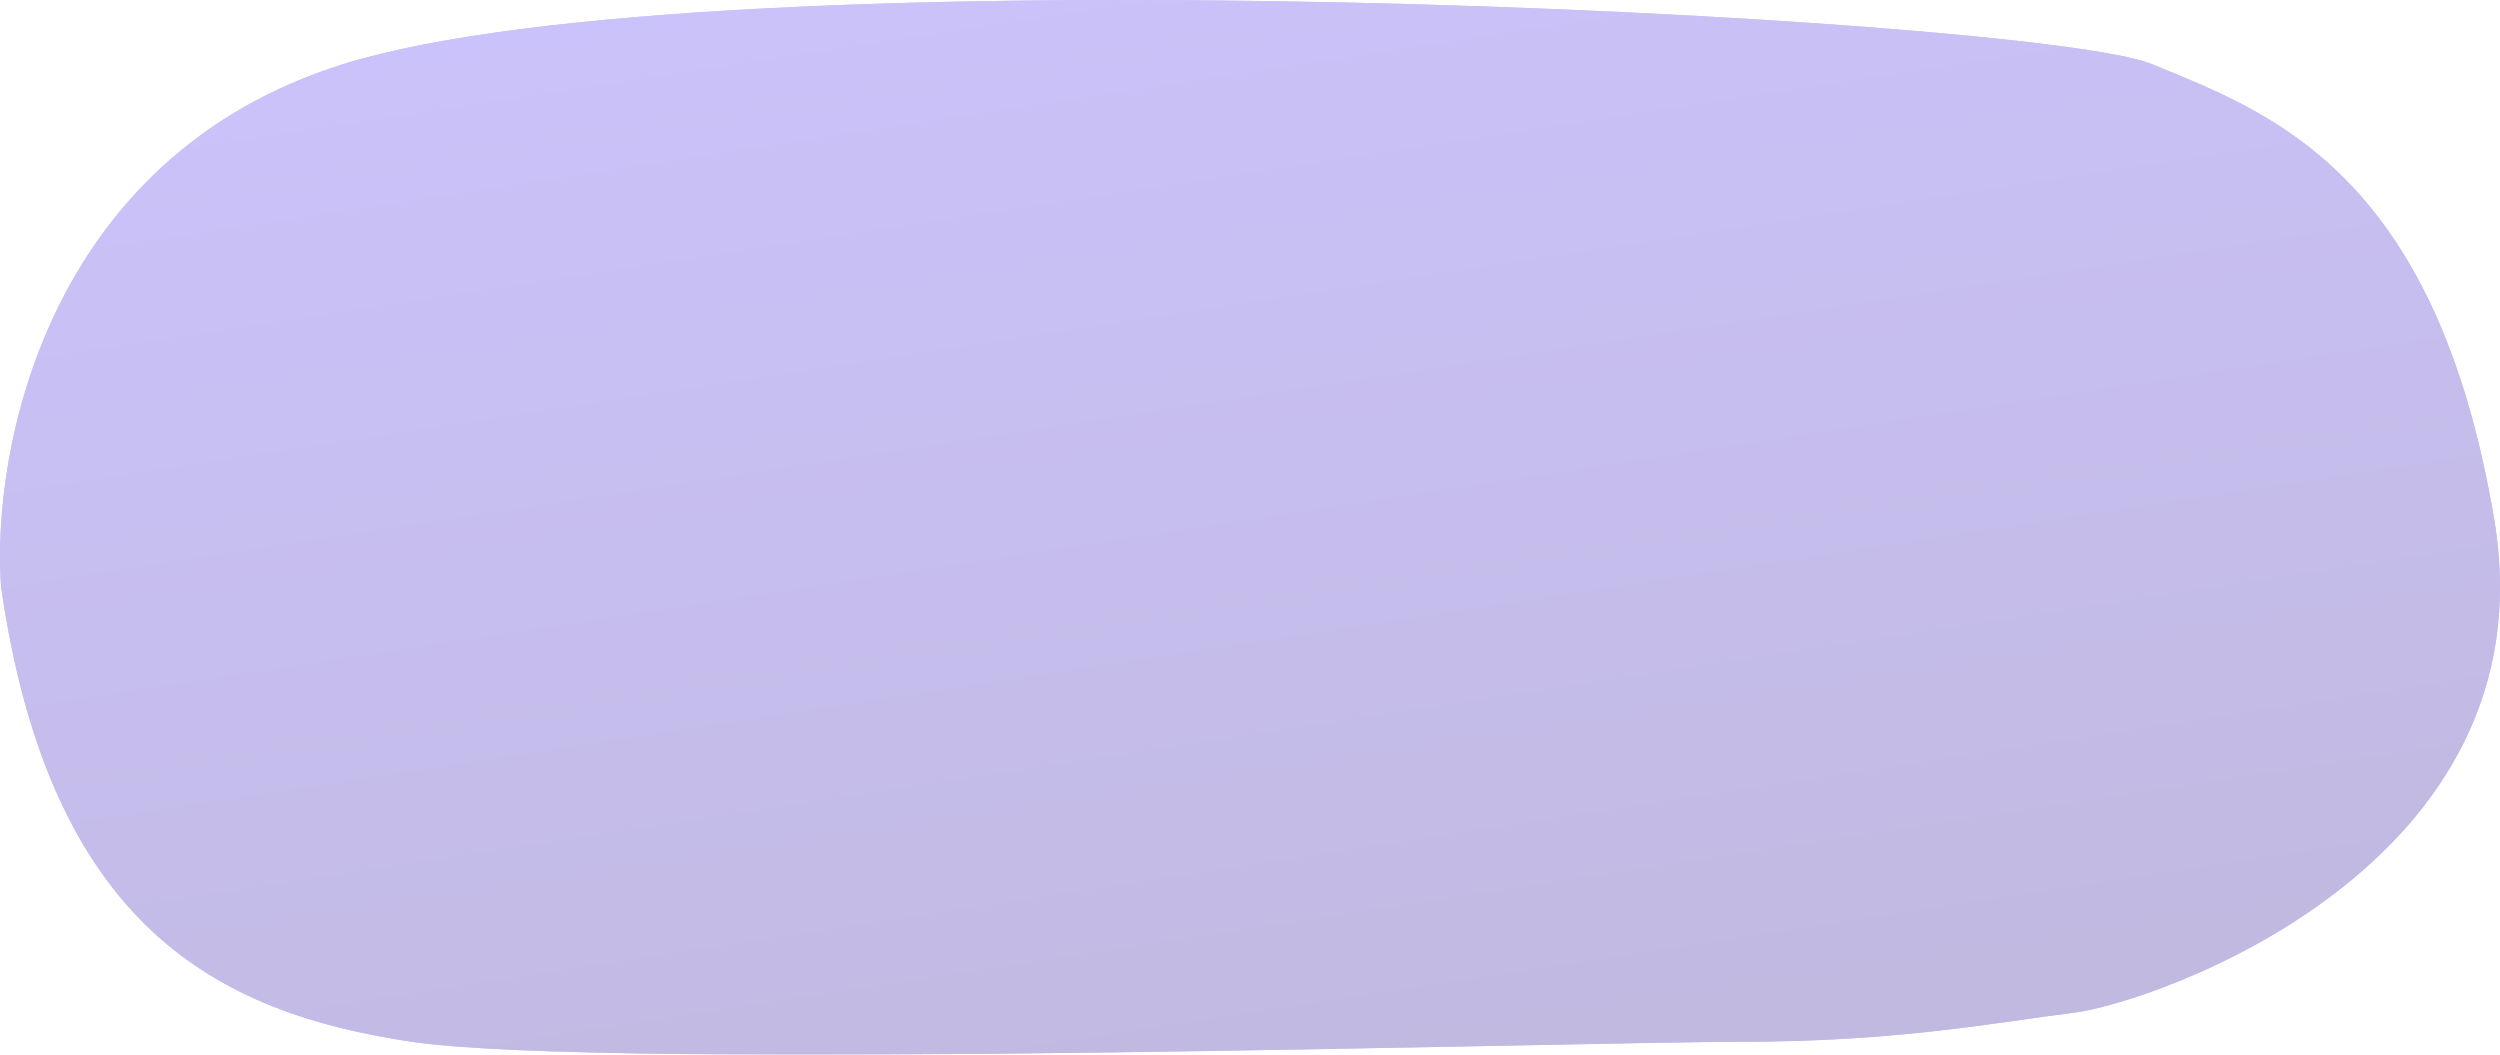 <svg width="128" height="54" fill="none" xmlns="http://www.w3.org/2000/svg"><g opacity=".32"><path d="M17.574 3.284C2.356 8.04-.447 23.108.054 30.046c2.502 17.346 11.012 21.806 21.024 23.293 10.011 1.487 60.07 0 68.078 0 8.01 0 13.016-.991 17.02-1.487 4.005-.495 24.529-7.434 21.525-25.275-3.003-17.842-11.513-20.815-17.52-23.293-6.007-2.478-73.585-5.947-92.607 0Z" fill="#593EE7"/><path d="M17.574 3.284C2.356 8.04-.447 23.108.054 30.046c2.502 17.346 11.012 21.806 21.024 23.293 10.011 1.487 60.07 0 68.078 0 8.01 0 13.016-.991 17.02-1.487 4.005-.495 24.529-7.434 21.525-25.275-3.003-17.842-11.513-20.815-17.52-23.293-6.007-2.478-73.585-5.947-92.607 0Z" fill="url(#a)"/></g><defs><linearGradient id="a" x1="56.426" y1="-13.245" x2="75.312" y2="110.043" gradientUnits="userSpaceOnUse"><stop stop-color="#5E44FC"/><stop offset="1" stop-color="#250858"/></linearGradient></defs></svg>